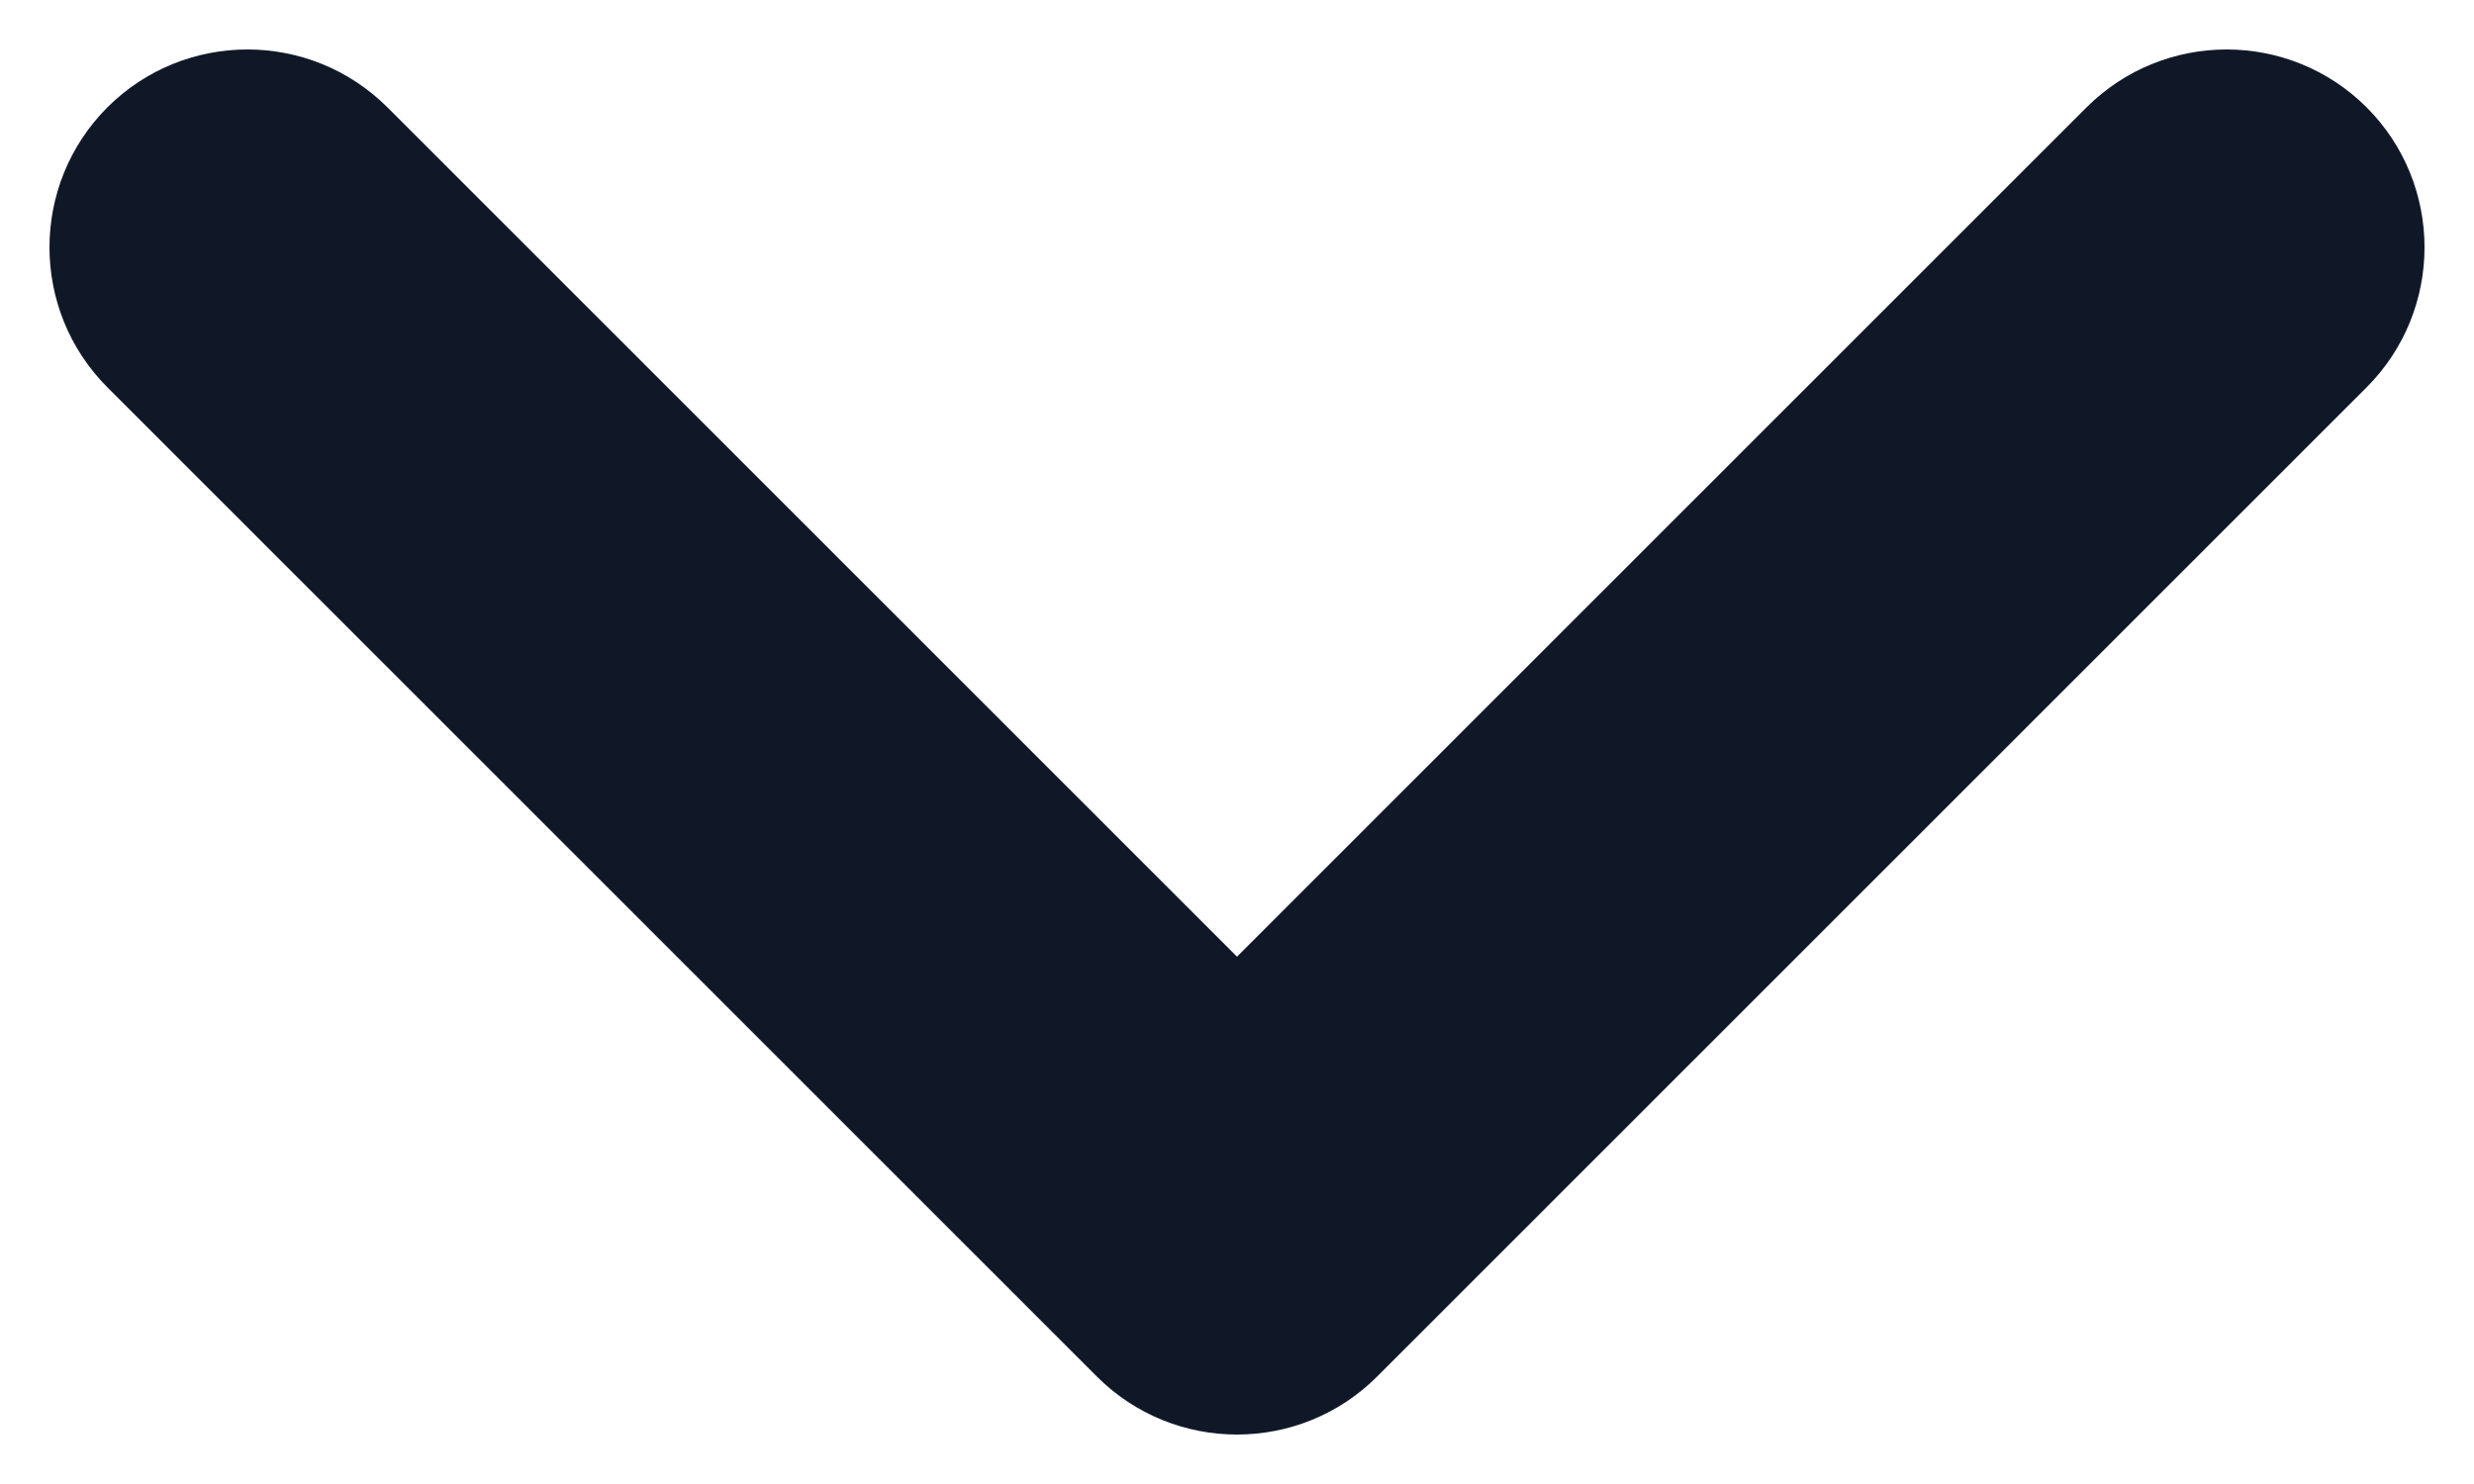 <svg width="10" height="6" viewBox="0 0 10 6" fill="none" xmlns="http://www.w3.org/2000/svg"><path d="M5 5L4.434 5.566C4.747 5.878 5.253 5.878 5.566 5.566L5 5ZM9.566 1.566C9.878 1.253 9.878 0.747 9.566 0.434C9.253 0.122 8.747 0.122 8.434 0.434L9.566 1.566ZM1.566 0.434C1.253 0.122 0.747 0.122 0.434 0.434C0.122 0.747 0.122 1.253 0.434 1.566L1.566 0.434ZM8.434 0.434L4.434 4.434L5.566 5.566L9.566 1.566L8.434 0.434ZM5.566 4.434L1.566 0.434L0.434 1.566L4.434 5.566L5.566 4.434Z" fill="#101828"/></svg>